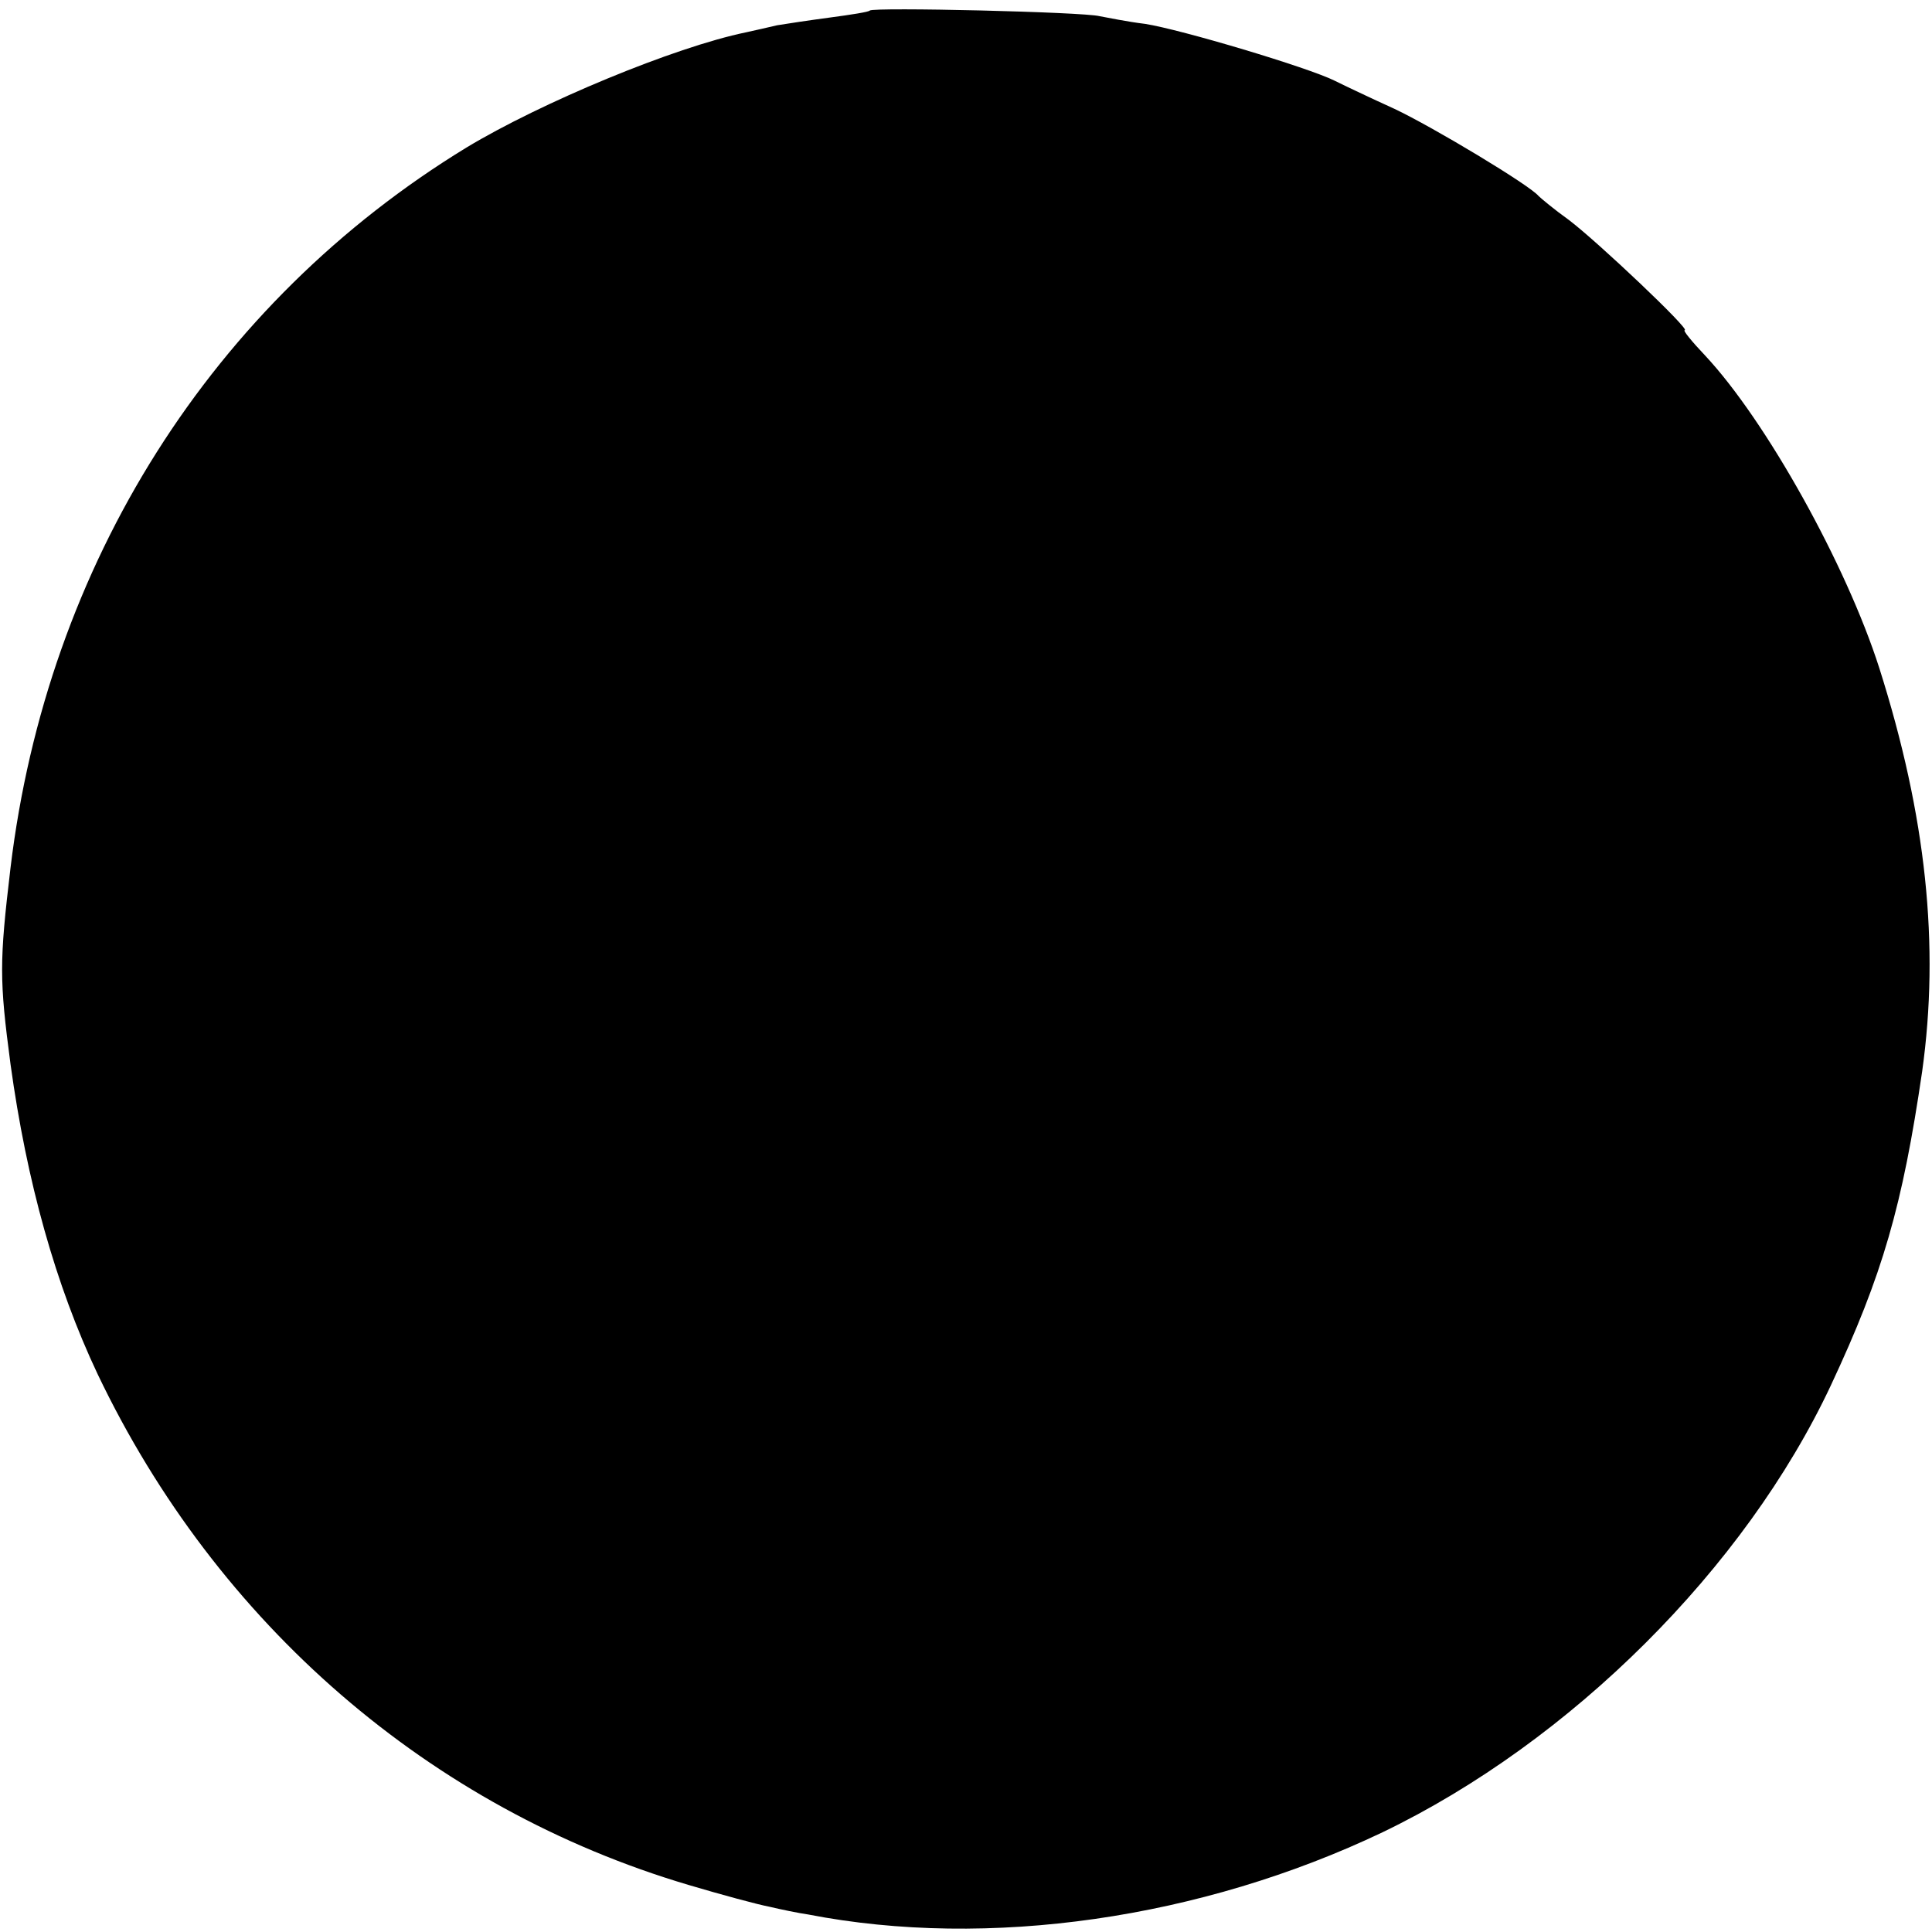 <?xml version="1.0" standalone="no"?>
<!DOCTYPE svg PUBLIC "-//W3C//DTD SVG 20010904//EN"
 "http://www.w3.org/TR/2001/REC-SVG-20010904/DTD/svg10.dtd">
<svg version="1.0" xmlns="http://www.w3.org/2000/svg"
 width="275pt" height="275pt" viewBox="0 0 275 275"
 preserveAspectRatio="xMidYMid meet">
<g transform="translate(0,275) scale(0.1,-0.1)"
fill="#000000" stroke="none">
<path d="M1238 2735 c-1 -2 -27 -6 -57 -10 -30 -4 -63 -9 -75 -11 -12 -3 -31
-7 -44 -10 -102 -21 -292 -100 -398 -164 -362 -221 -597 -593 -649 -1025 -16
-135 -16 -159 0 -280 23 -167 64 -314 124 -441 170 -356 473 -618 841 -727 47
-14 99 -28 115 -31 17 -4 41 -9 55 -11 257 -50 560 -6 818 117 268 129 516
376 638 636 74 158 102 256 130 447 25 179 6 363 -61 574 -47 147 -161 352
-248 445 -19 20 -32 36 -29 36 9 0 -124 126 -165 157 -21 15 -40 31 -43 34
-12 15 -150 98 -205 124 -33 15 -71 33 -85 40 -38 19 -219 73 -270 81 -25 3
-54 9 -65 11 -23 6 -321 13 -327 8z"/>
</g>
</svg>
